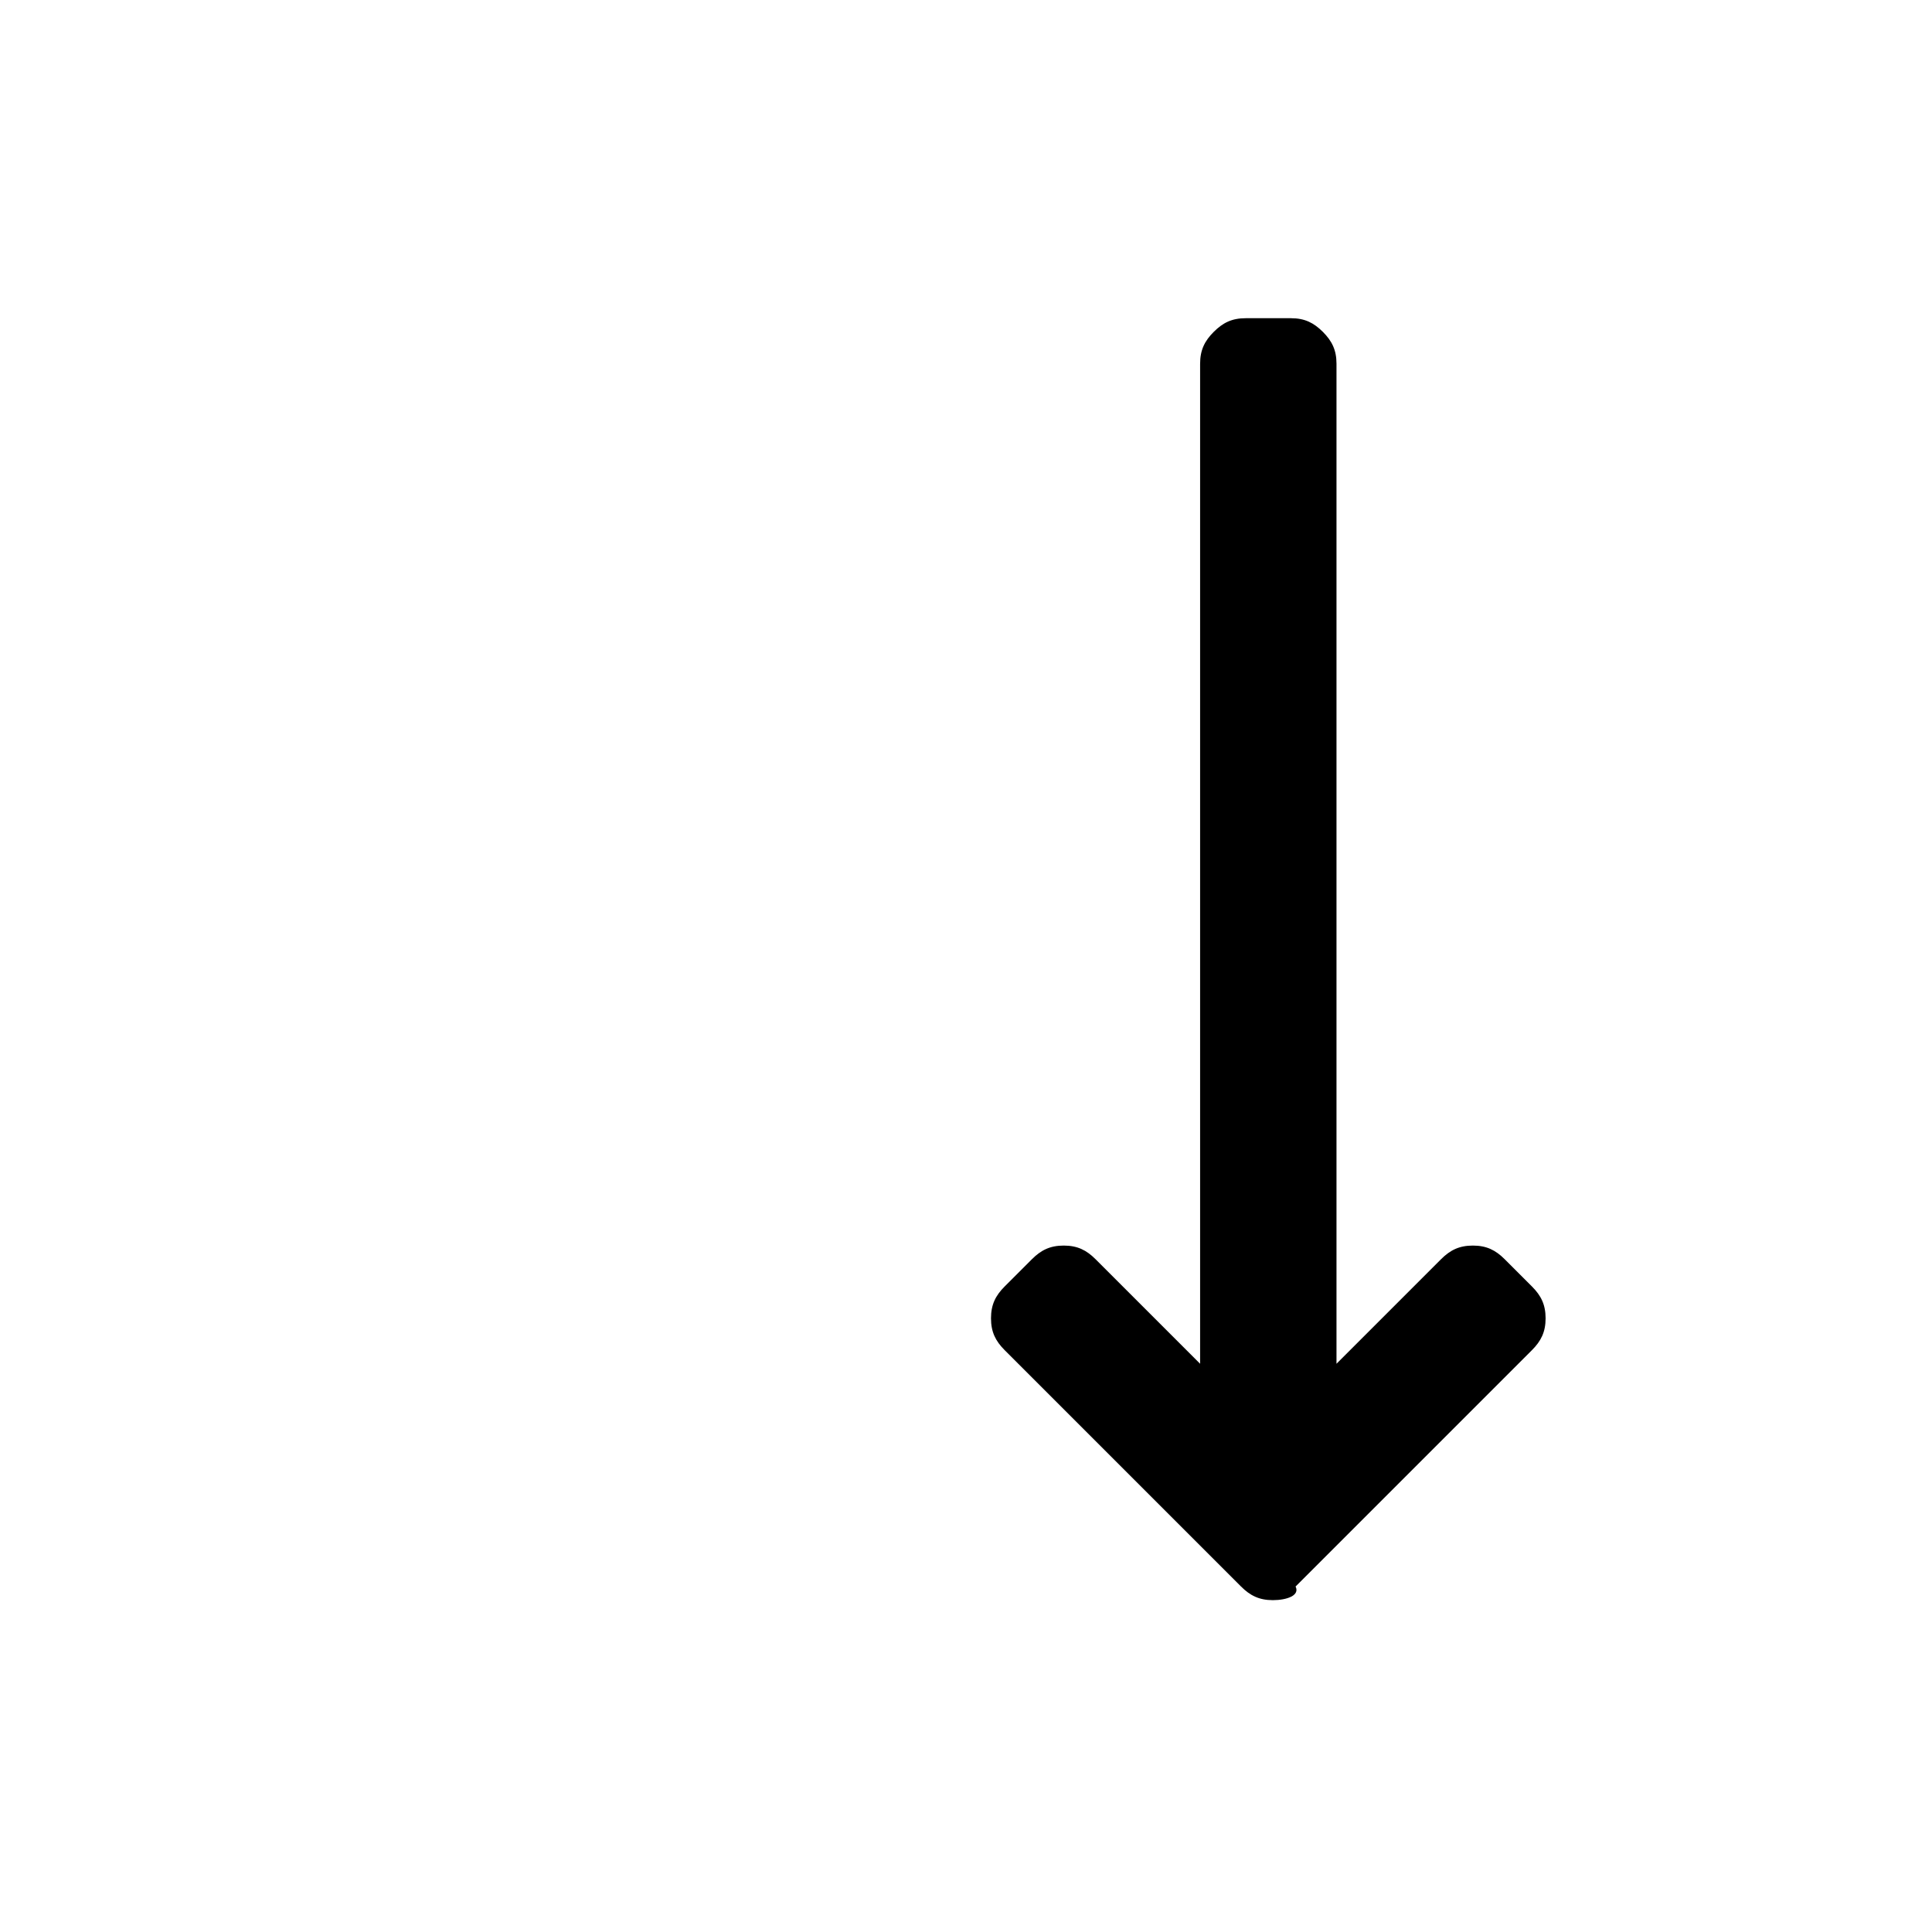 <?xml version="1.0" encoding="utf-8"?>
<!-- Generator: Adobe Illustrator 25.1.0, SVG Export Plug-In . SVG Version: 6.00 Build 0)  -->
<svg version="1.1" id="Ebene_1" xmlns="http://www.w3.org/2000/svg" xmlns:xlink="http://www.w3.org/1999/xlink" x="0px" y="0px"
	 viewBox="0 0 42.5 42.5" style="enable-background:new 0 0 42.5 42.5;" xml:space="preserve">
<path d="M28,35.2c-0.3,0-0.5-0.1-0.7-0.3l-5.2-5.2c-0.2-0.2-0.3-0.4-0.3-0.7c0-0.3,0.1-0.5,0.3-0.7l0.6-0.6c0.2-0.2,0.4-0.3,0.7-0.3
	s0.5,0.1,0.7,0.3l2.3,2.3V8c0-0.3,0.1-0.5,0.3-0.7c0.2-0.2,0.4-0.3,0.7-0.3h1c0.3,0,0.5,0.1,0.7,0.3c0.2,0.2,0.3,0.4,0.3,0.7v22
	l2.3-2.3c0.2-0.2,0.4-0.3,0.7-0.3c0.3,0,0.5,0.1,0.7,0.3l0.6,0.6c0.2,0.2,0.3,0.4,0.3,0.7c0,0.3-0.1,0.5-0.3,0.7l-5.2,5.2
	C28.6,35.1,28.3,35.2,28,35.2z"/>
</svg>
